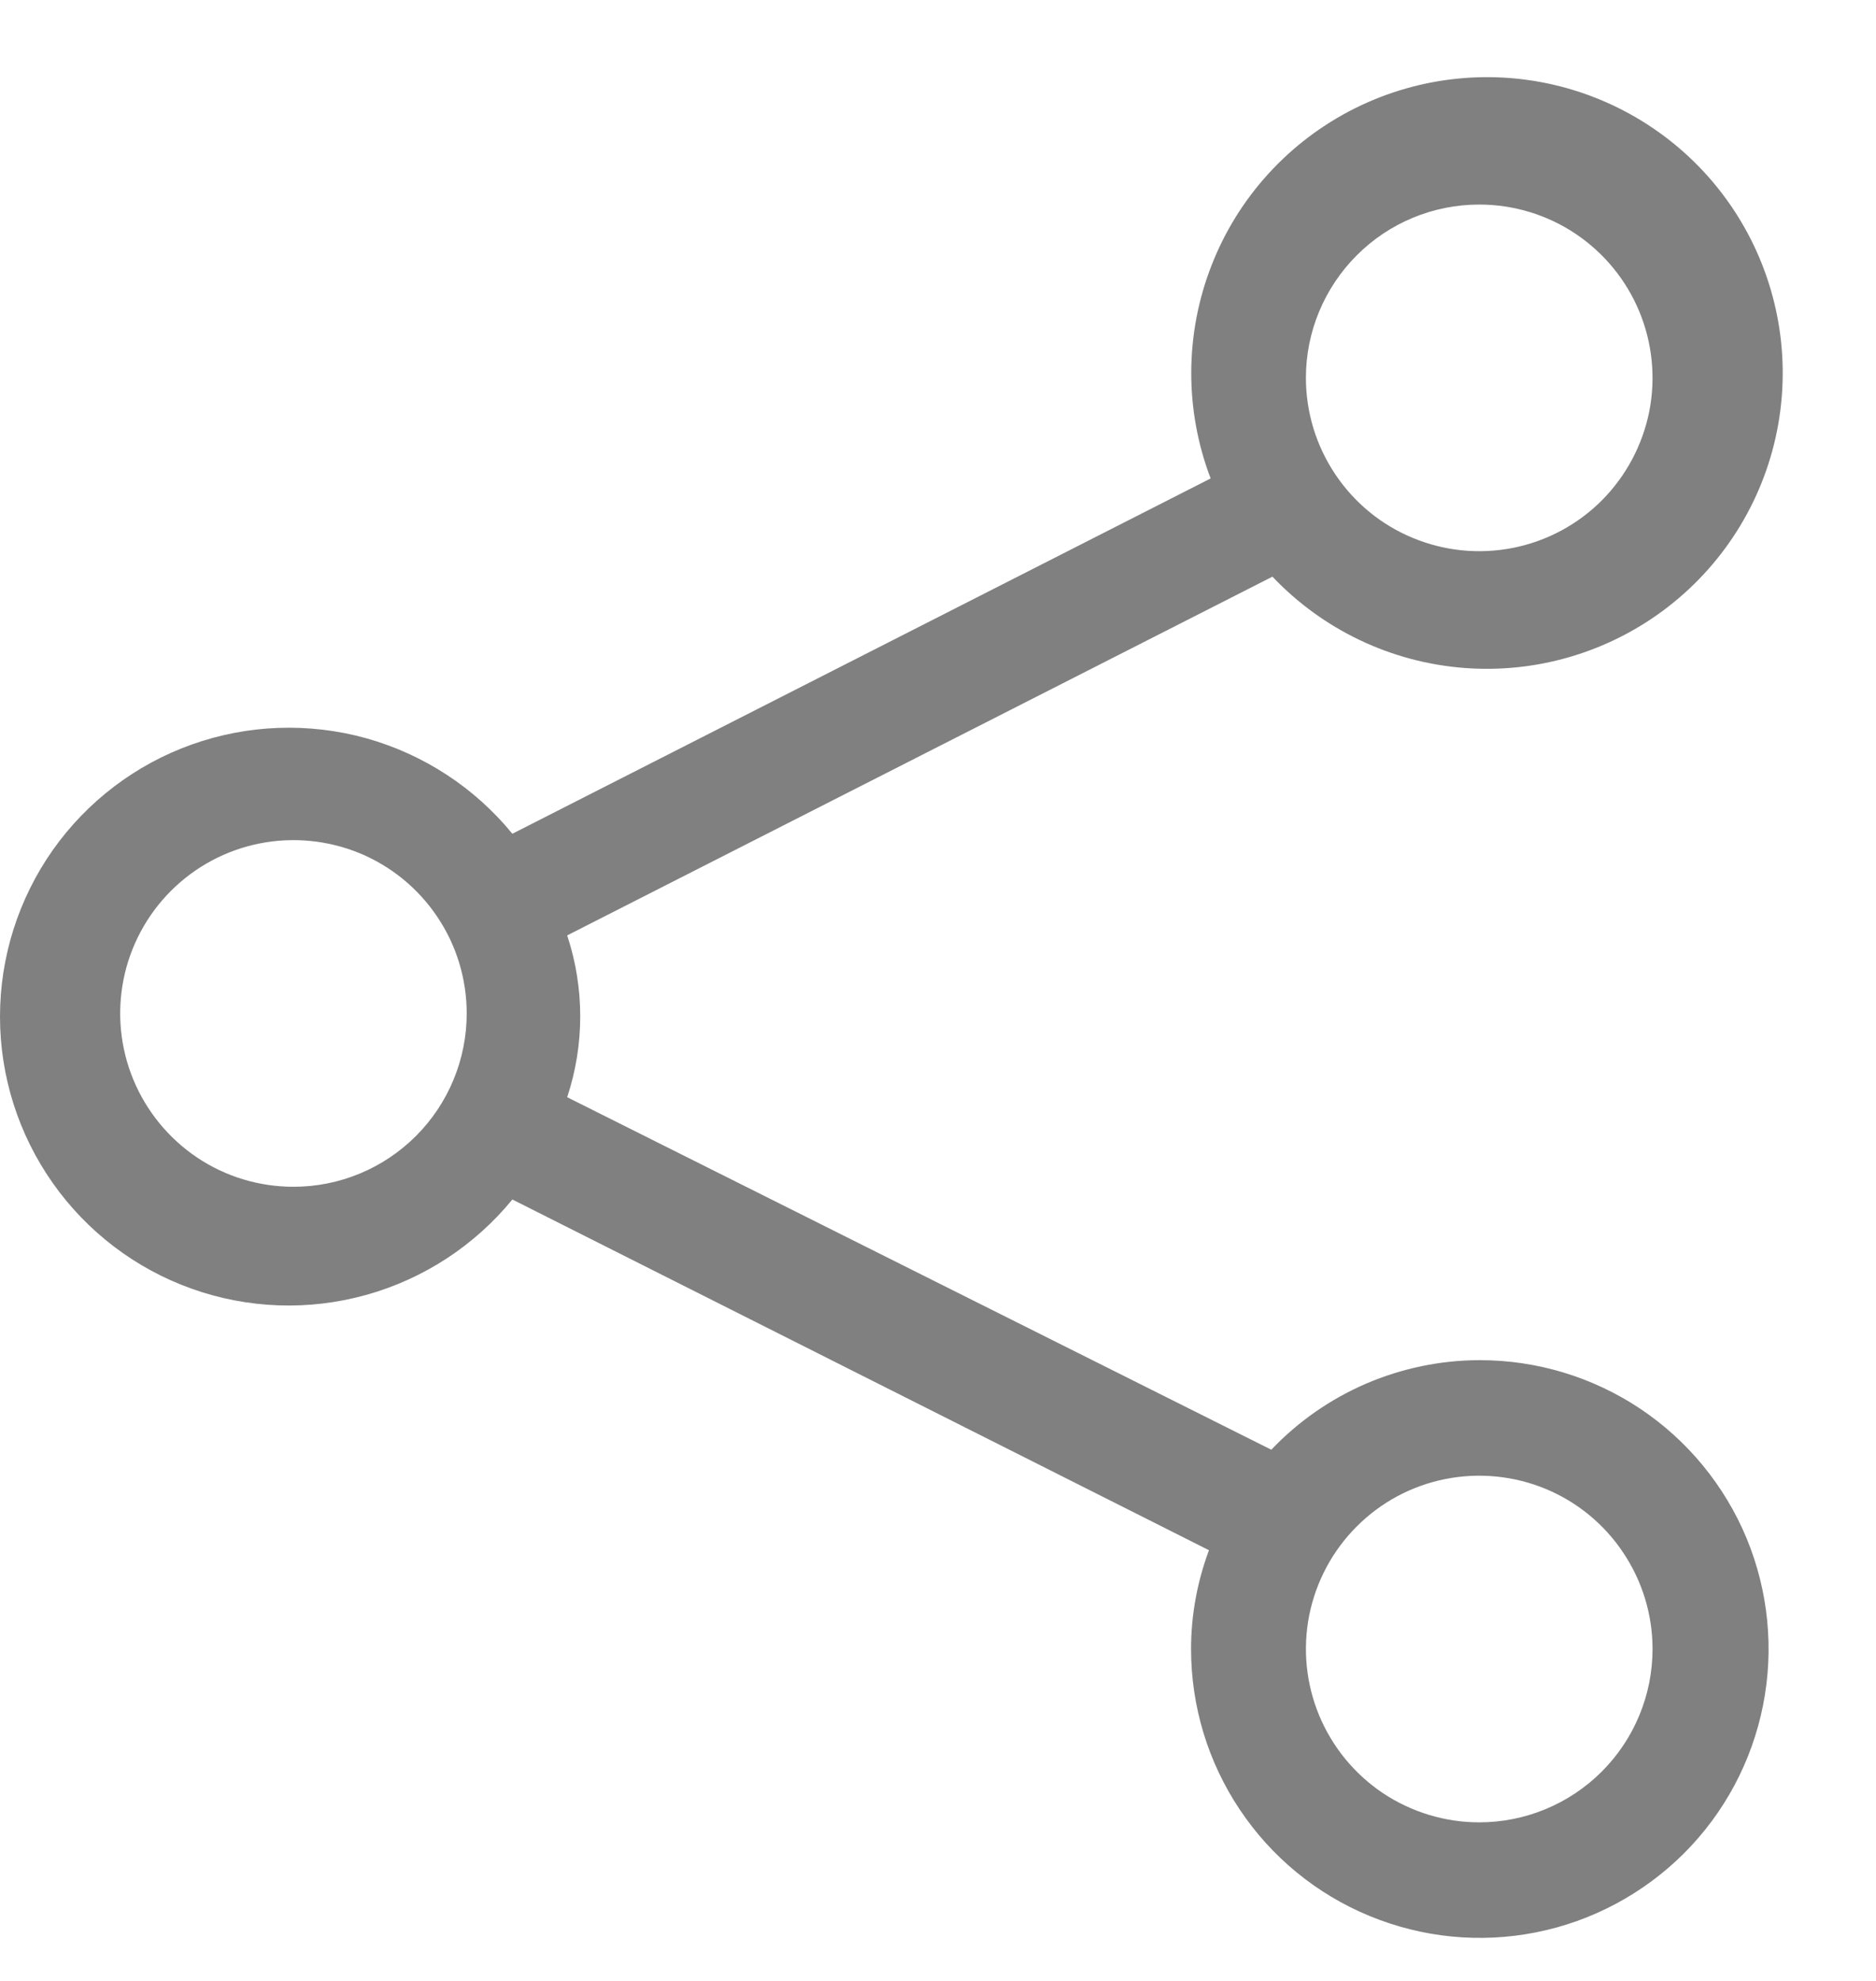 <svg width="18" height="19" viewBox="0 0 18 19" fill="none" xmlns="http://www.w3.org/2000/svg">
<path d="M14.193 13.046C13.82 13.047 13.451 13.124 13.108 13.271C12.765 13.419 12.456 13.634 12.198 13.905L5.442 10.524C5.609 10.02 5.609 9.476 5.442 8.972L12.209 5.531C12.694 6.042 13.351 6.354 14.053 6.407C14.755 6.46 15.452 6.25 16.008 5.818C16.564 5.386 16.94 4.763 17.062 4.07C17.184 3.376 17.044 2.662 16.669 2.066C16.294 1.47 15.71 1.035 15.032 0.845C14.354 0.655 13.63 0.725 13 1.039C12.37 1.354 11.879 1.891 11.624 2.547C11.368 3.203 11.365 3.931 11.616 4.589L4.916 7.997C4.554 7.554 4.064 7.235 3.514 7.081C2.963 6.928 2.378 6.949 1.84 7.141C1.301 7.333 0.836 7.687 0.506 8.154C0.177 8.622 0 9.179 0 9.751C0 10.323 0.177 10.88 0.506 11.347C0.836 11.815 1.301 12.169 1.84 12.361C2.378 12.553 2.963 12.574 3.514 12.42C4.064 12.267 4.554 11.947 4.916 11.505L11.6 14.869C11.487 15.172 11.428 15.493 11.428 15.816C11.428 16.364 11.59 16.9 11.895 17.356C12.199 17.812 12.632 18.167 13.138 18.376C13.645 18.586 14.202 18.641 14.739 18.534C15.277 18.427 15.77 18.163 16.158 17.776C16.546 17.388 16.809 16.895 16.916 16.357C17.023 15.819 16.968 15.262 16.759 14.756C16.549 14.25 16.194 13.817 15.738 13.512C15.282 13.208 14.747 13.046 14.199 13.046H14.193ZM14.193 1.962C14.522 1.962 14.843 2.059 15.117 2.242C15.39 2.425 15.603 2.684 15.729 2.988C15.855 3.292 15.888 3.626 15.824 3.949C15.759 4.271 15.601 4.567 15.369 4.8C15.136 5.033 14.84 5.191 14.517 5.255C14.195 5.319 13.861 5.286 13.557 5.16C13.253 5.035 12.993 4.821 12.811 4.548C12.628 4.275 12.53 3.953 12.53 3.624C12.53 3.183 12.706 2.761 13.018 2.449C13.329 2.137 13.752 1.962 14.193 1.962ZM2.816 11.383C2.487 11.383 2.165 11.286 1.892 11.103C1.619 10.92 1.406 10.66 1.28 10.357C1.154 10.053 1.121 9.719 1.185 9.396C1.249 9.074 1.408 8.777 1.64 8.545C1.873 8.312 2.169 8.154 2.491 8.09C2.814 8.026 3.148 8.059 3.452 8.184C3.756 8.31 4.015 8.523 4.198 8.797C4.381 9.07 4.478 9.392 4.478 9.72C4.478 10.161 4.303 10.584 3.991 10.896C3.679 11.208 3.257 11.383 2.816 11.383ZM14.193 17.479C13.864 17.479 13.543 17.381 13.269 17.199C12.996 17.016 12.783 16.756 12.657 16.453C12.531 16.149 12.498 15.815 12.562 15.492C12.627 15.17 12.785 14.873 13.018 14.641C13.25 14.408 13.546 14.25 13.869 14.186C14.191 14.122 14.525 14.155 14.829 14.28C15.133 14.406 15.393 14.619 15.575 14.893C15.758 15.166 15.856 15.488 15.856 15.816C15.856 16.257 15.681 16.68 15.369 16.992C15.057 17.304 14.634 17.479 14.193 17.479Z" fill="#808080"/>
</svg>
